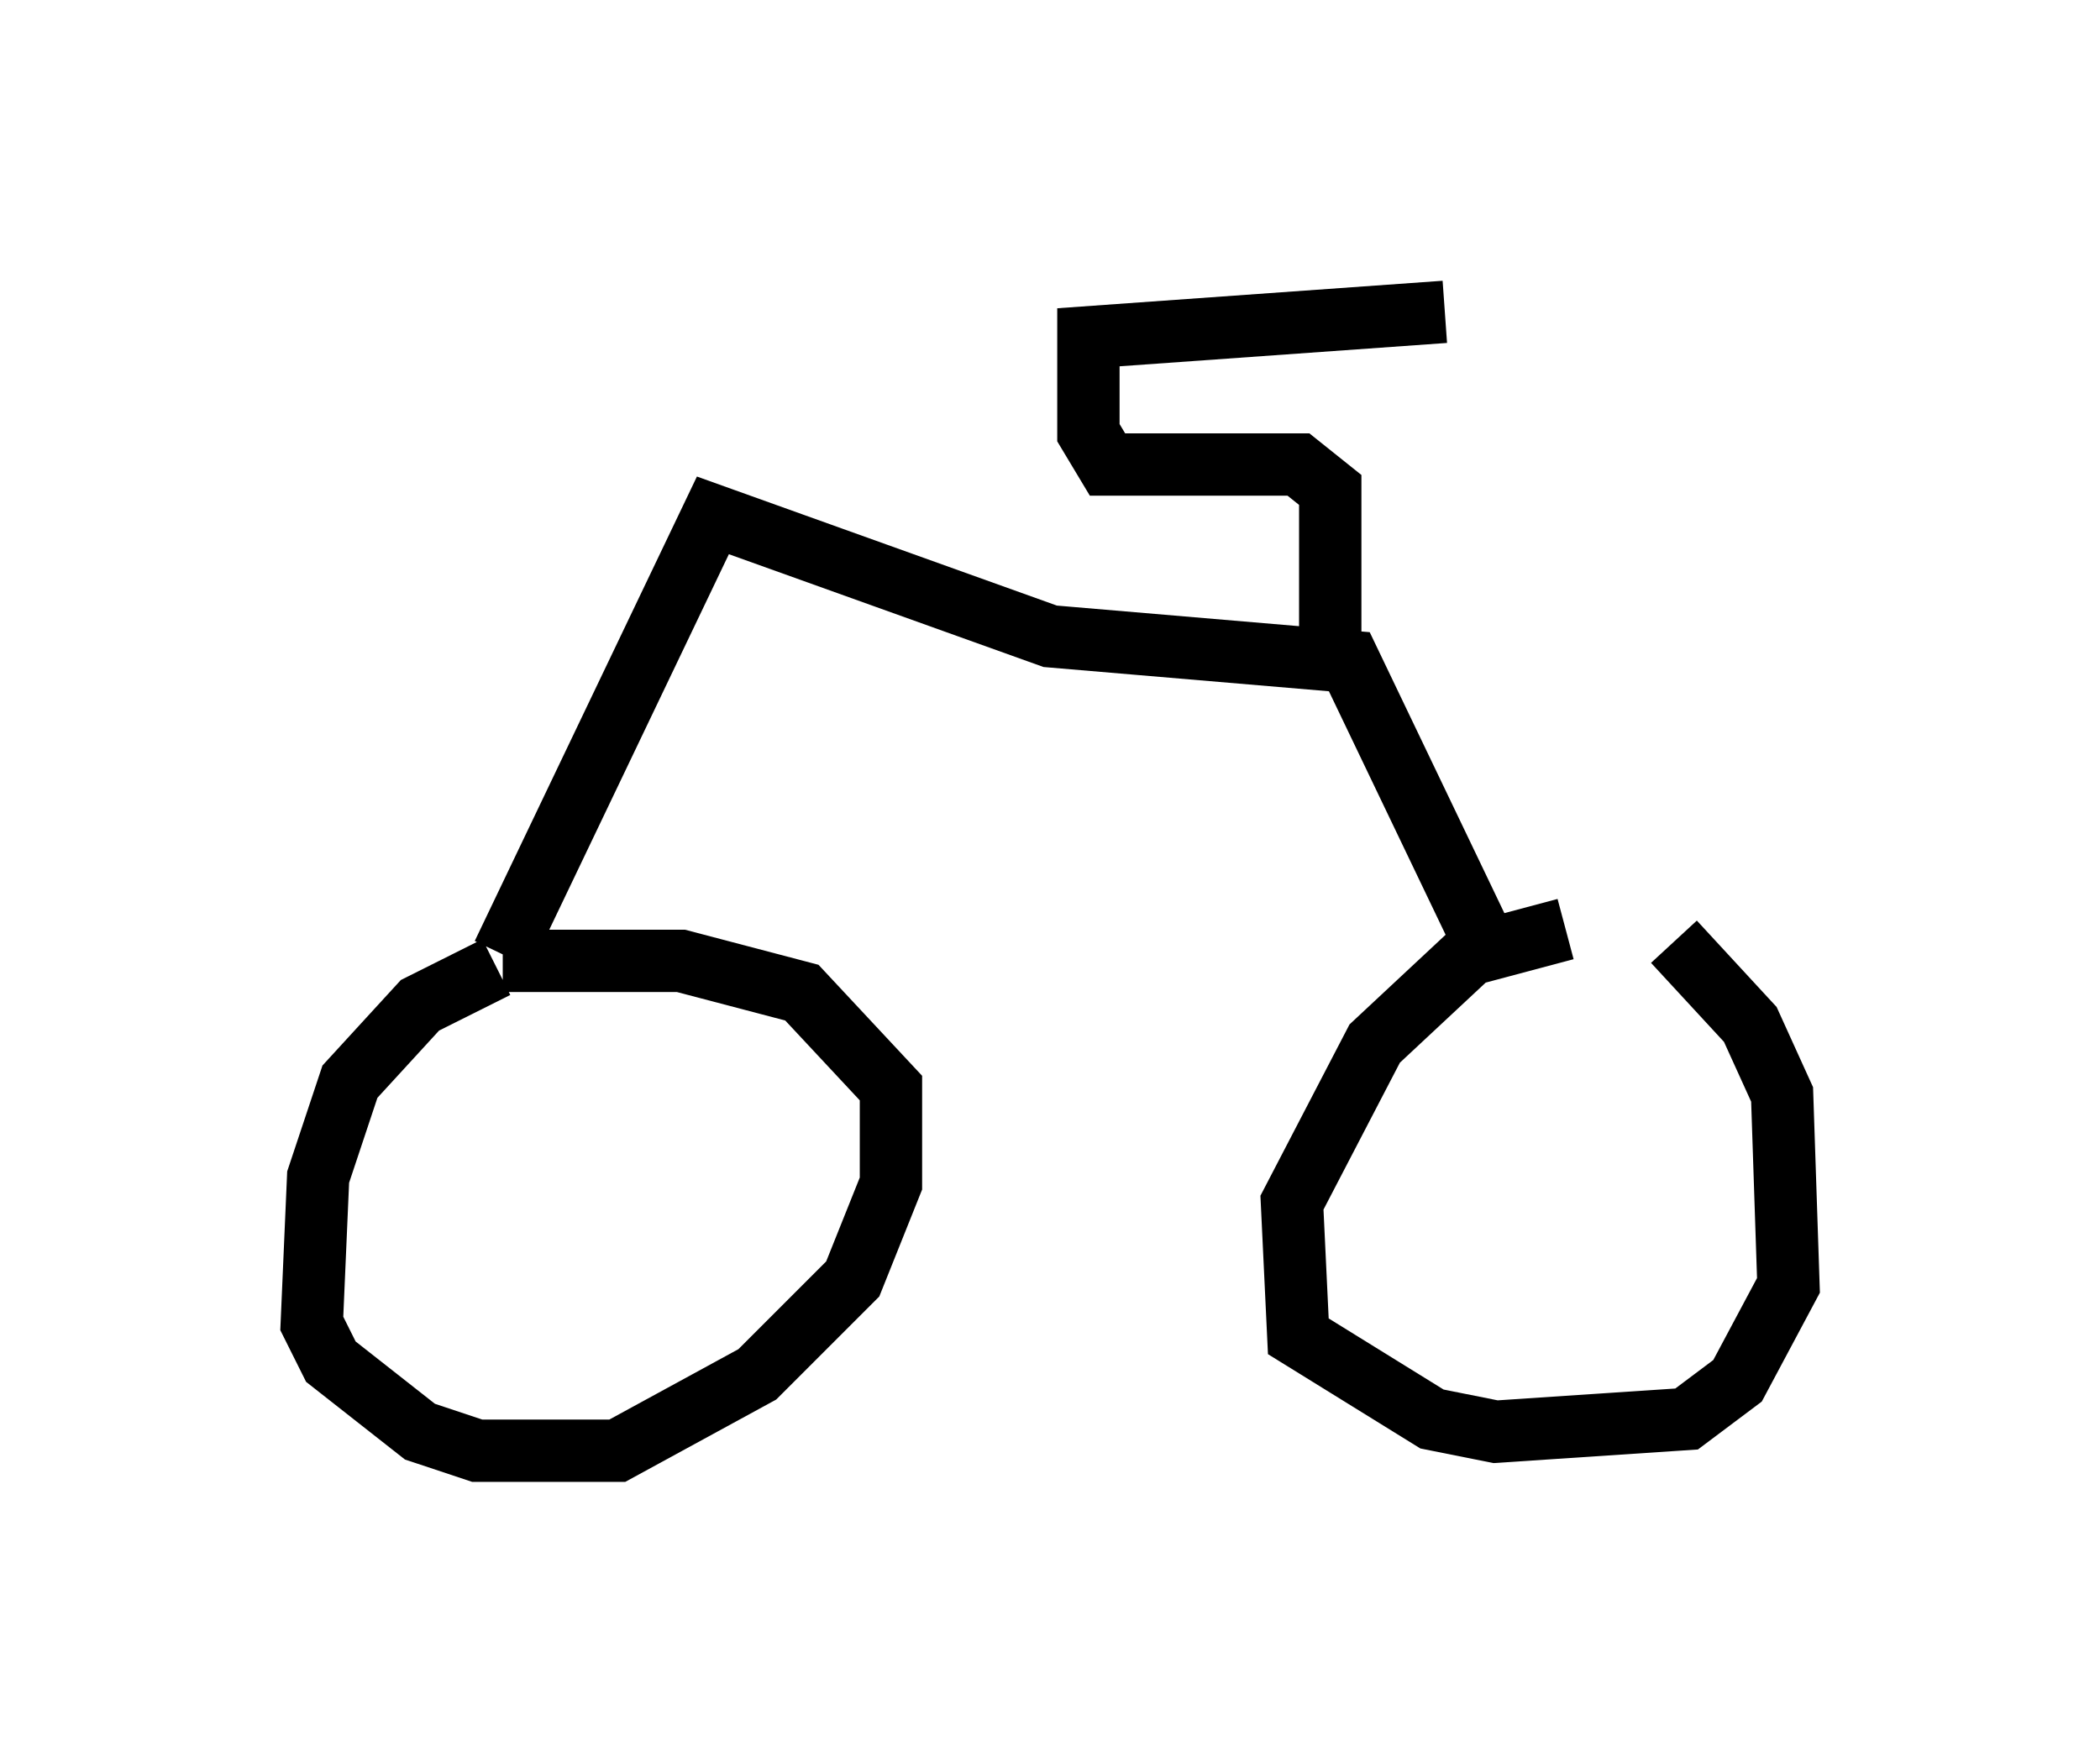 <?xml version="1.0" encoding="utf-8" ?>
<svg baseProfile="full" height="28.273" version="1.1" width="33.684" xmlns="http://www.w3.org/2000/svg" xmlns:ev="http://www.w3.org/2001/xml-events" xmlns:xlink="http://www.w3.org/1999/xlink"><defs /><rect fill="white" height="28.273" width="33.684" x="0" y="0" /><path d="M9.492, 15.821 m-1.531, -0.306 l-1.225, 0.613 -1.123, 1.225 l-0.51, 1.531 -0.102, 2.348 l0.306, 0.613 1.429, 1.123 l0.919, 0.306 2.246, 0.0 l2.246, -1.225 1.531, -1.531 l0.613, -1.531 0.0, -1.531 l-1.429, -1.531 -1.94, -0.51 l-2.858, 0.0 m17.048, -0.51 l-1.531, 0.408 -1.531, 1.429 l-1.327, 2.552 0.102, 2.144 l2.144, 1.327 1.021, 0.204 l3.063, -0.204 0.817, -0.613 l0.817, -1.531 -0.102, -3.063 l-0.51, -1.123 -1.225, -1.327 m-18.784, 0.204 l3.369, -7.044 5.41, 1.94 l4.798, 0.408 2.348, 4.9 m-2.654, -4.9 l0.0, -2.756 -0.51, -0.408 l-3.063, 0.0 -0.306, -0.51 l0.0, -1.531 5.717, -0.408 " fill="none" stroke="black" stroke-width="1" /></svg>